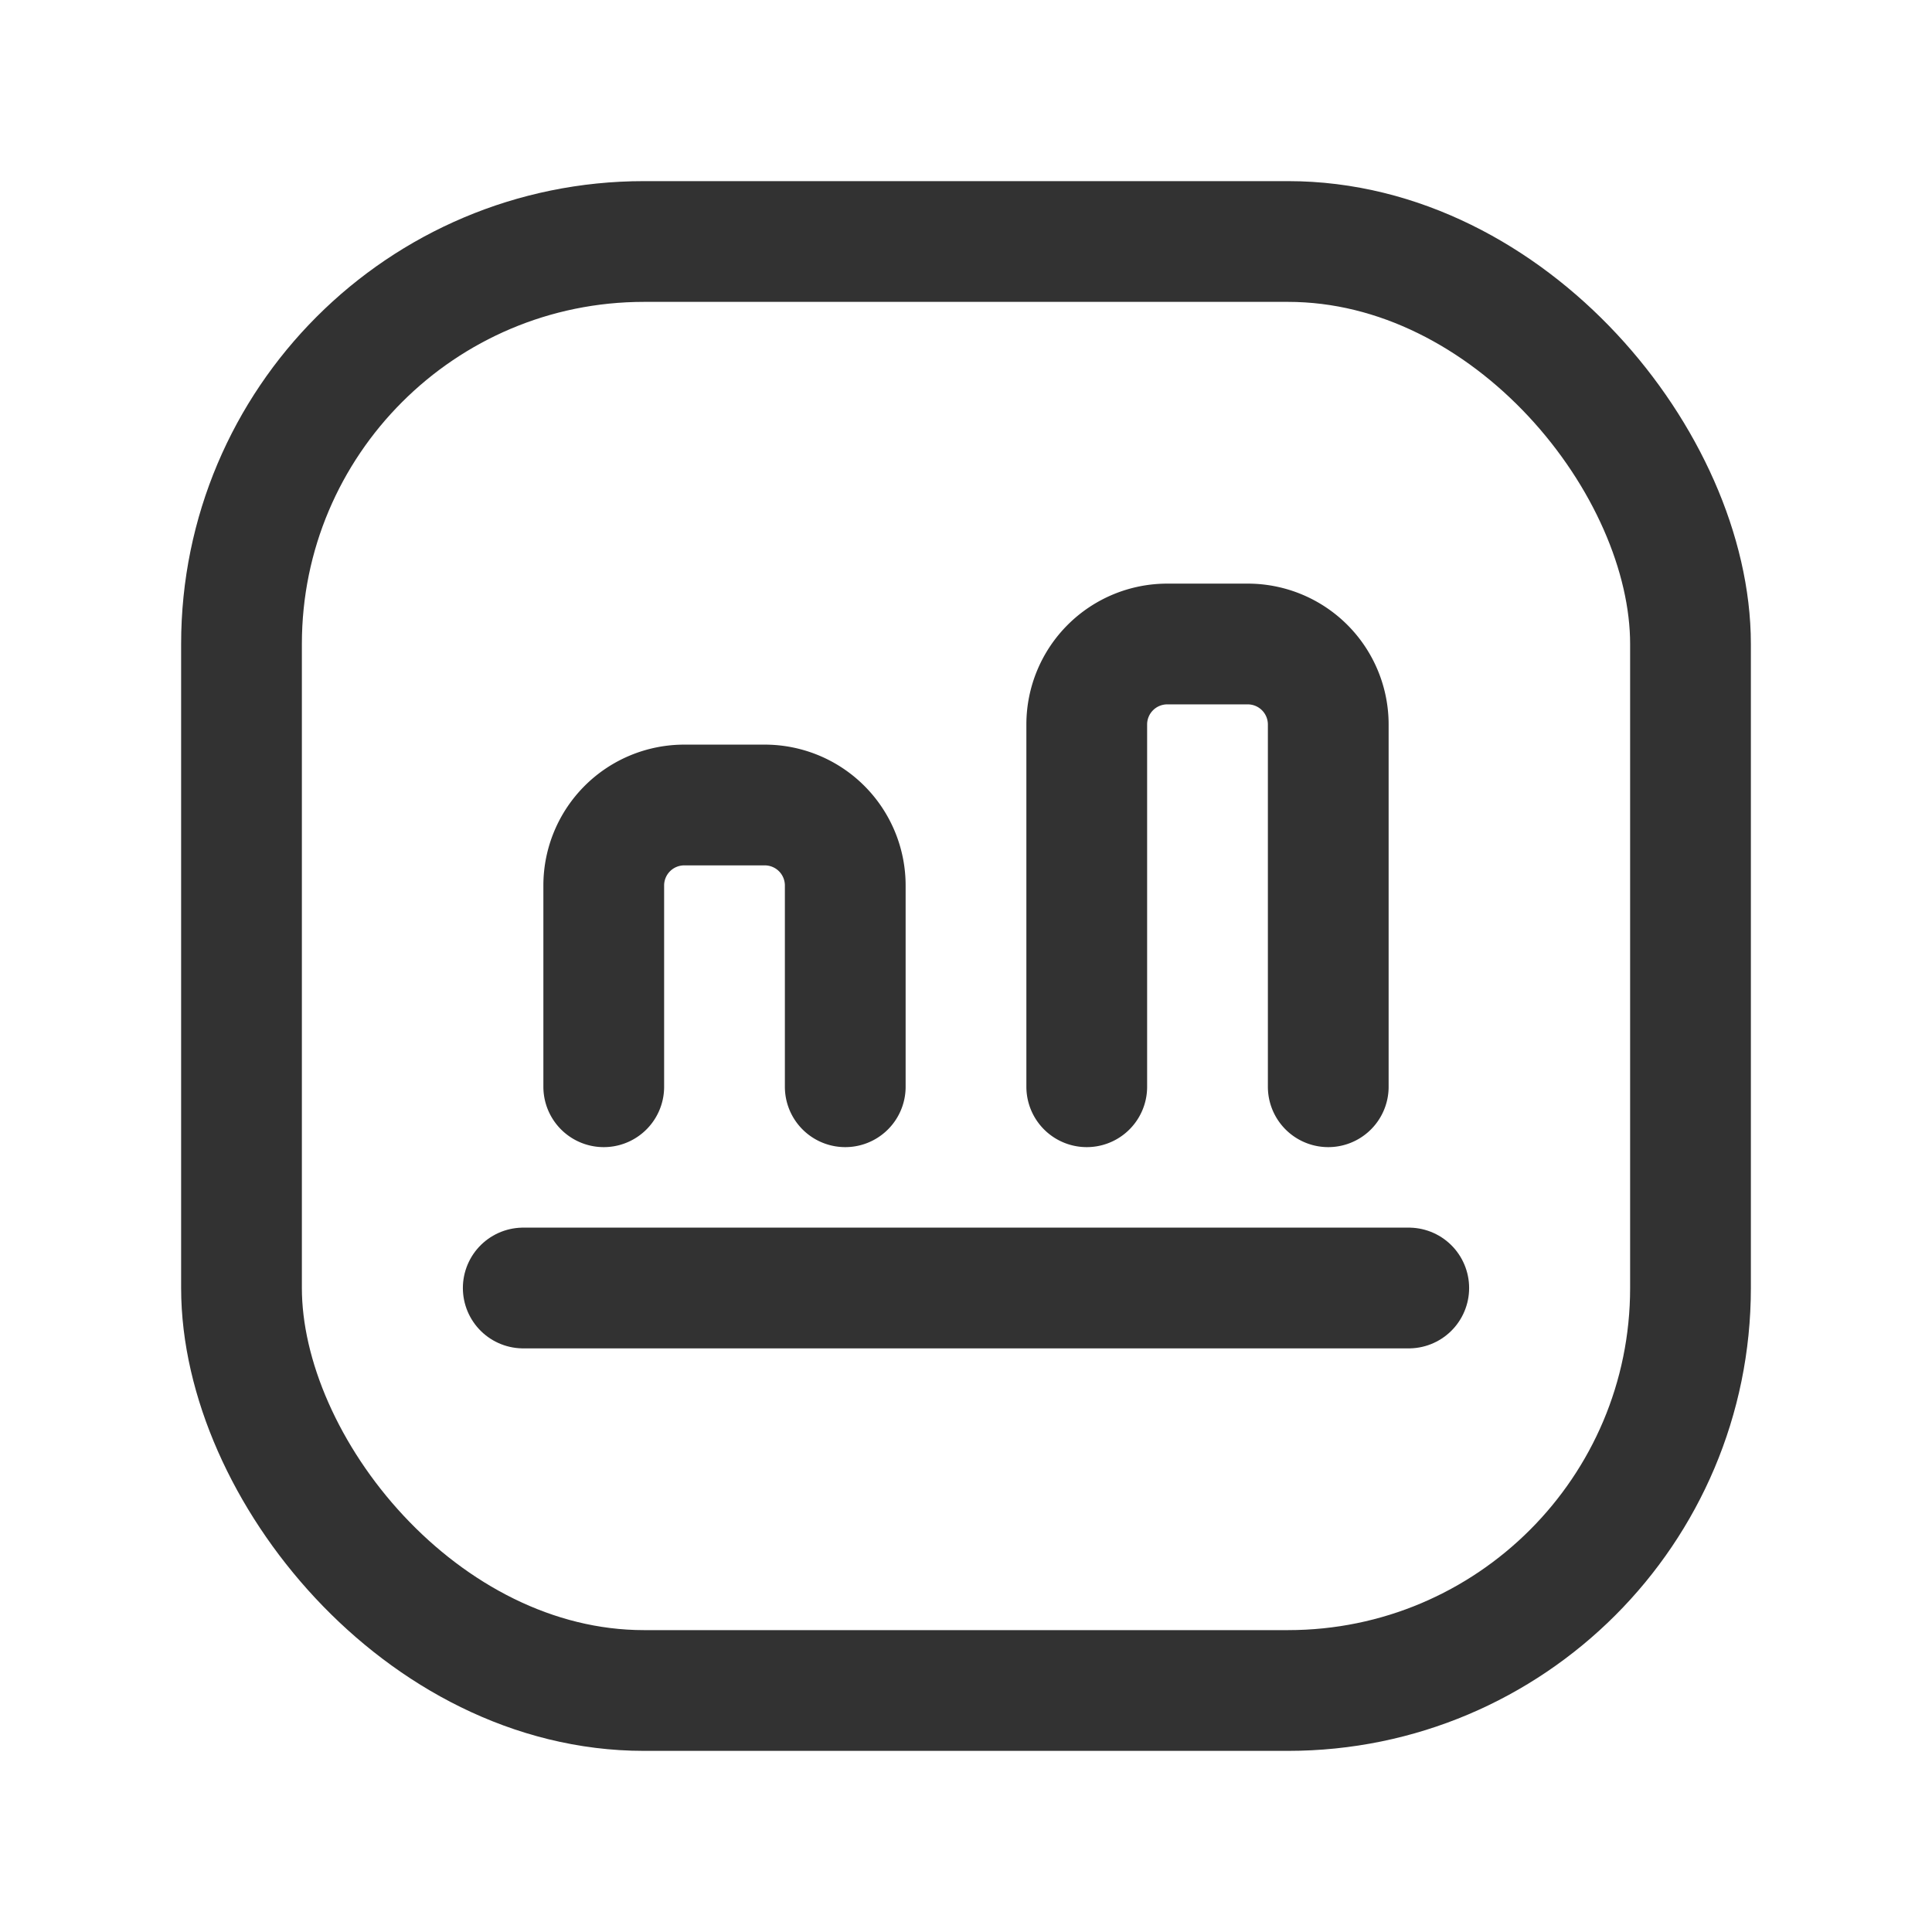 <svg id="Layer_3" data-name="Layer 3" xmlns="http://www.w3.org/2000/svg" viewBox="0 0 24 24"><rect x="3" y="3" width="18" height="18" rx="5" stroke-width="1.5" stroke="#323232" stroke-linecap="round" stroke-linejoin="round" fill="none"/><line x1="17.5" y1="16" x2="6.5" y2="16" fill="none" stroke="#323232" stroke-linecap="round" stroke-linejoin="round" stroke-width="1.5"/><path d="M13.5,13.5V9a1,1,0,0,1,1-1h1a1,1,0,0,1,1,1v4.5" fill="none" stroke="#323232" stroke-linecap="round" stroke-linejoin="round" stroke-width="1.5"/><path d="M7.5,13.5V11a1,1,0,0,1,1-1h1a1,1,0,0,1,1,1v2.5" fill="none" stroke="#323232" stroke-linecap="round" stroke-linejoin="round" stroke-width="1.5"/><rect width="24" height="24" fill="none"/></svg>